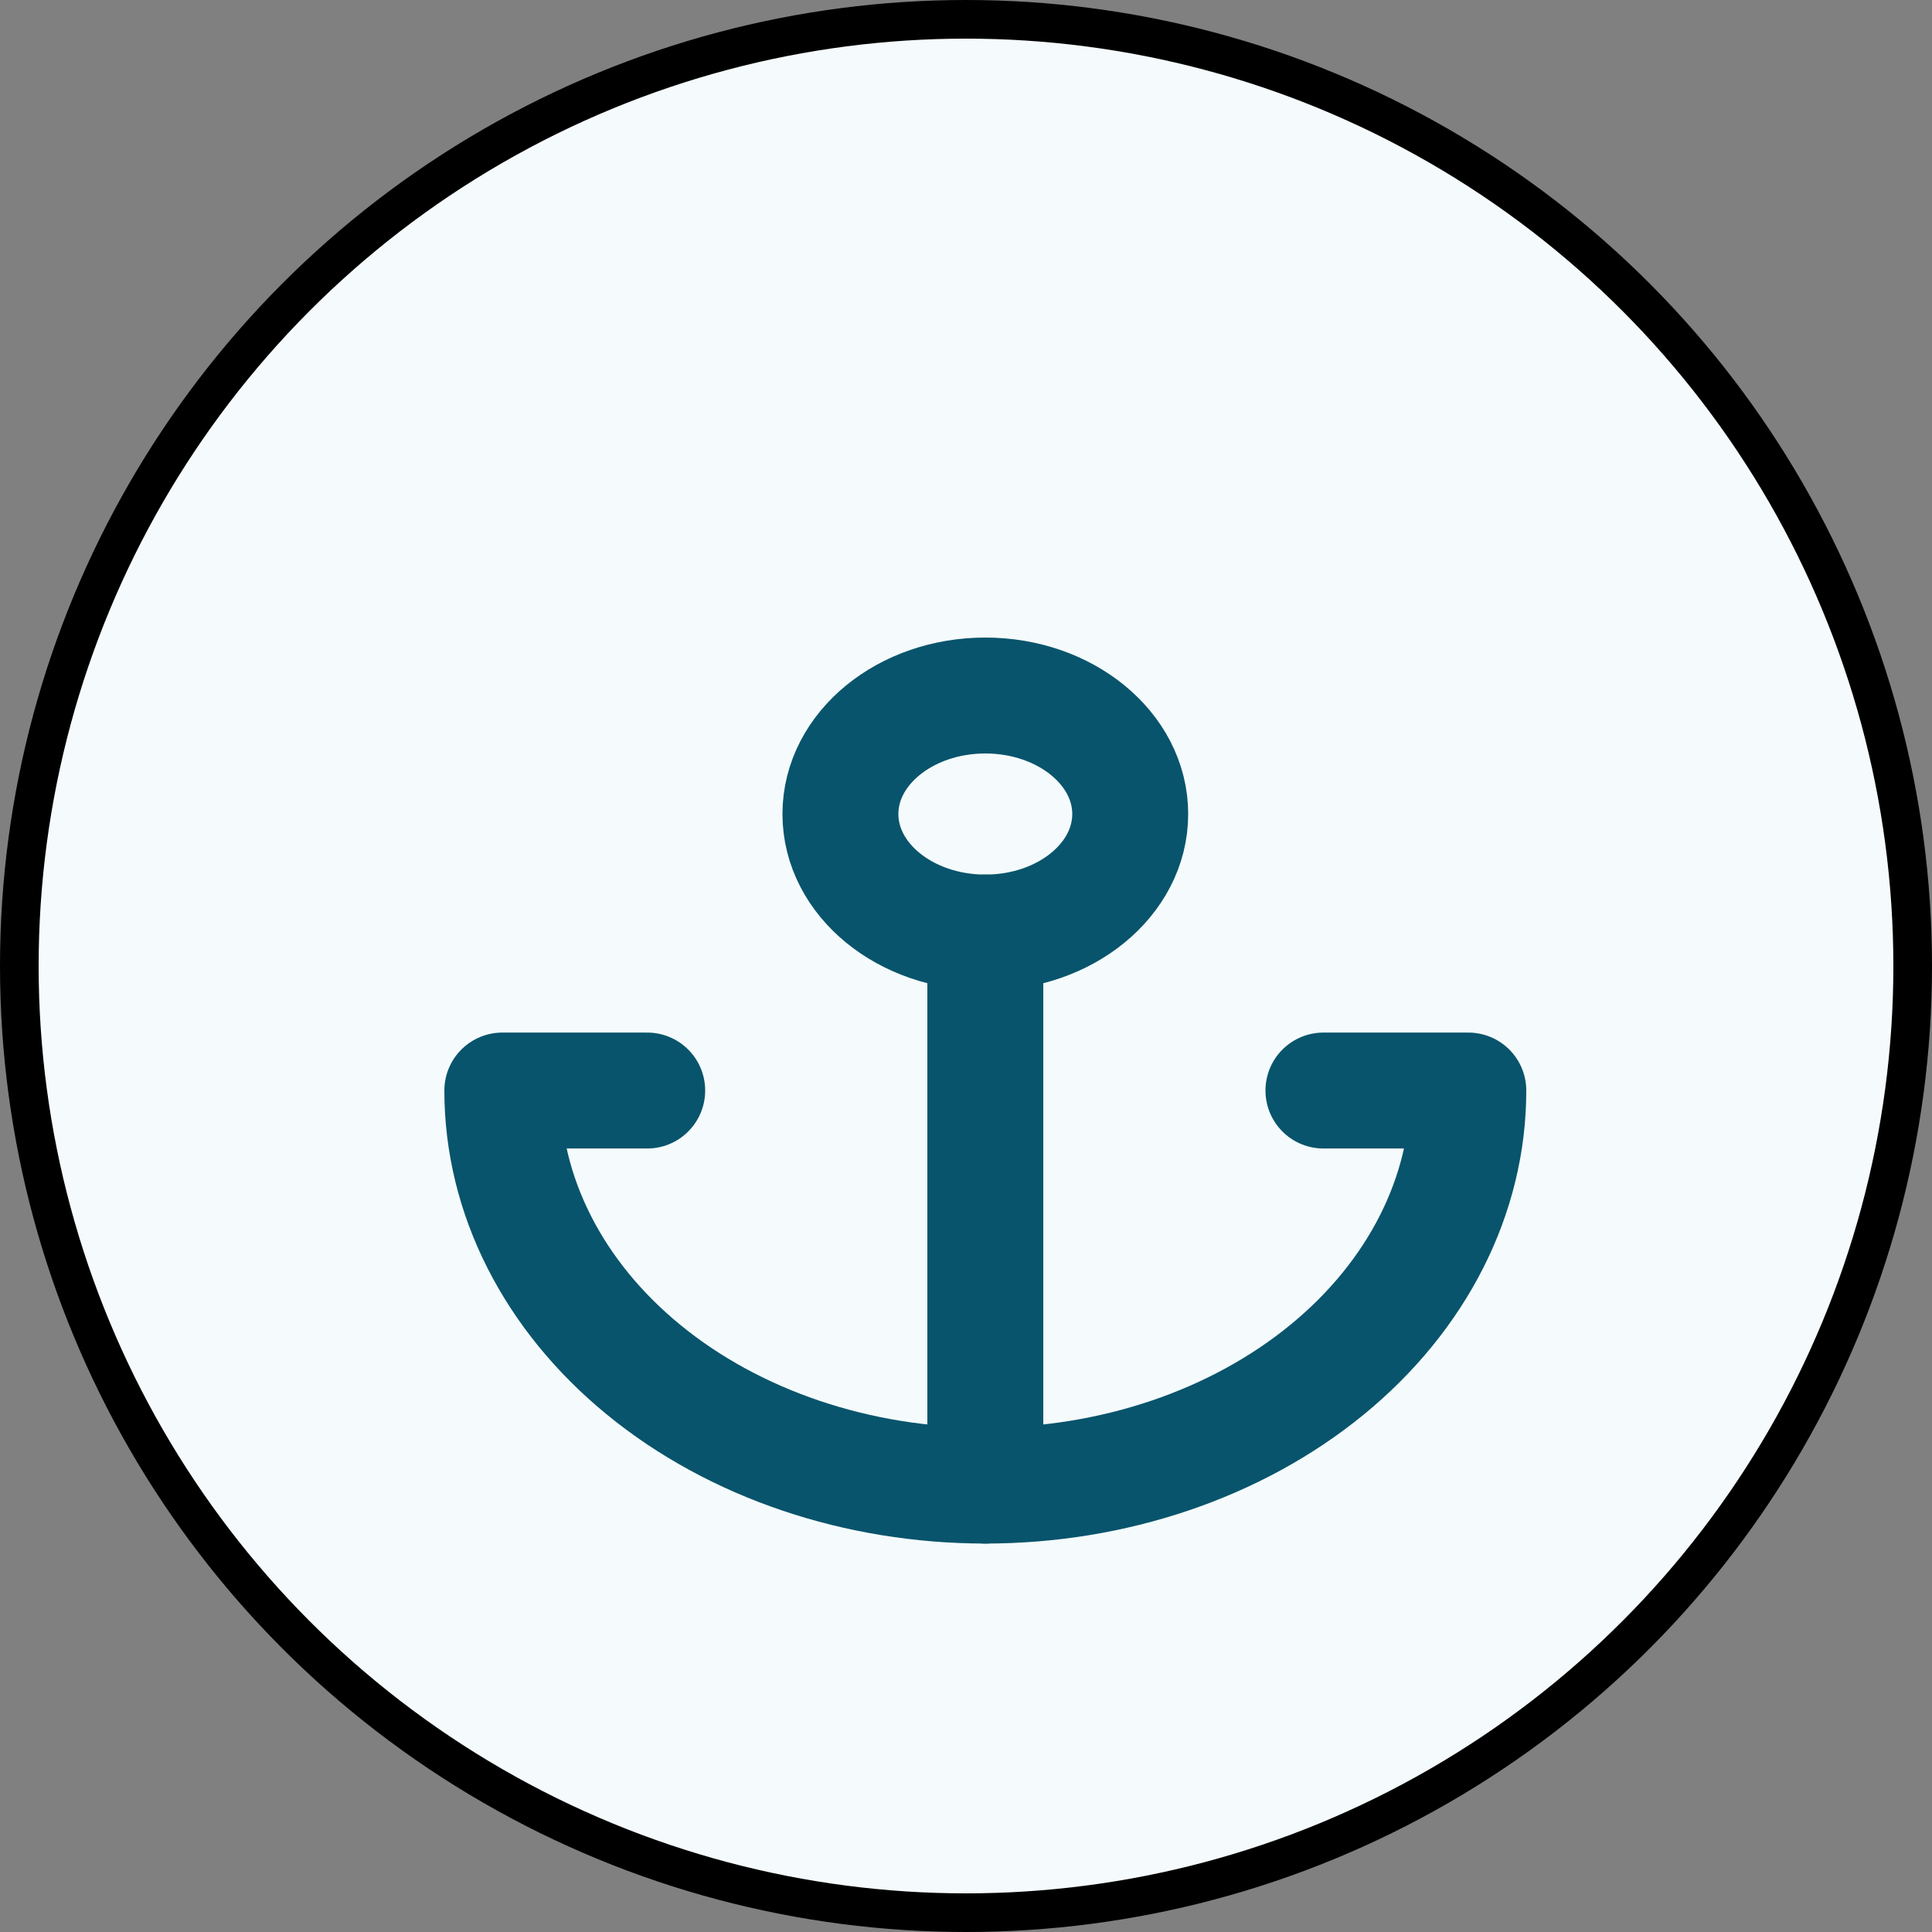 <svg width="50" height="50" viewBox="0 0 50 50" fill="none" xmlns="http://www.w3.org/2000/svg">
<rect x="0" y="0" width="50" height="50" fill="#808080" stroke="none"/>
<circle cx="25" cy="25" r="24.5" fill="#F5FBFC" stroke="black"/>
<path d="M25.5 24.134C27.571 24.134 29.25 22.761 29.25 21.067C29.25 19.373 27.571 18 25.5 18C23.429 18 21.75 19.373 21.75 21.067C21.75 22.761 23.429 24.134 25.5 24.134Z" stroke="#08546C" stroke-width="3" stroke-linecap="round" stroke-linejoin="round"/>
<path d="M25.5 38.447V24.134" stroke="#08546C" stroke-width="3" stroke-linecap="round" stroke-linejoin="round"/>
<path d="M16.75 28.223H13C13 30.935 14.317 33.535 16.661 35.452C19.005 37.37 22.185 38.447 25.5 38.447C28.815 38.447 31.995 37.37 34.339 35.452C36.683 33.535 38 30.935 38 28.223H34.25" stroke="#08546C" stroke-width="3" stroke-linecap="round" stroke-linejoin="round"/>
</svg>
